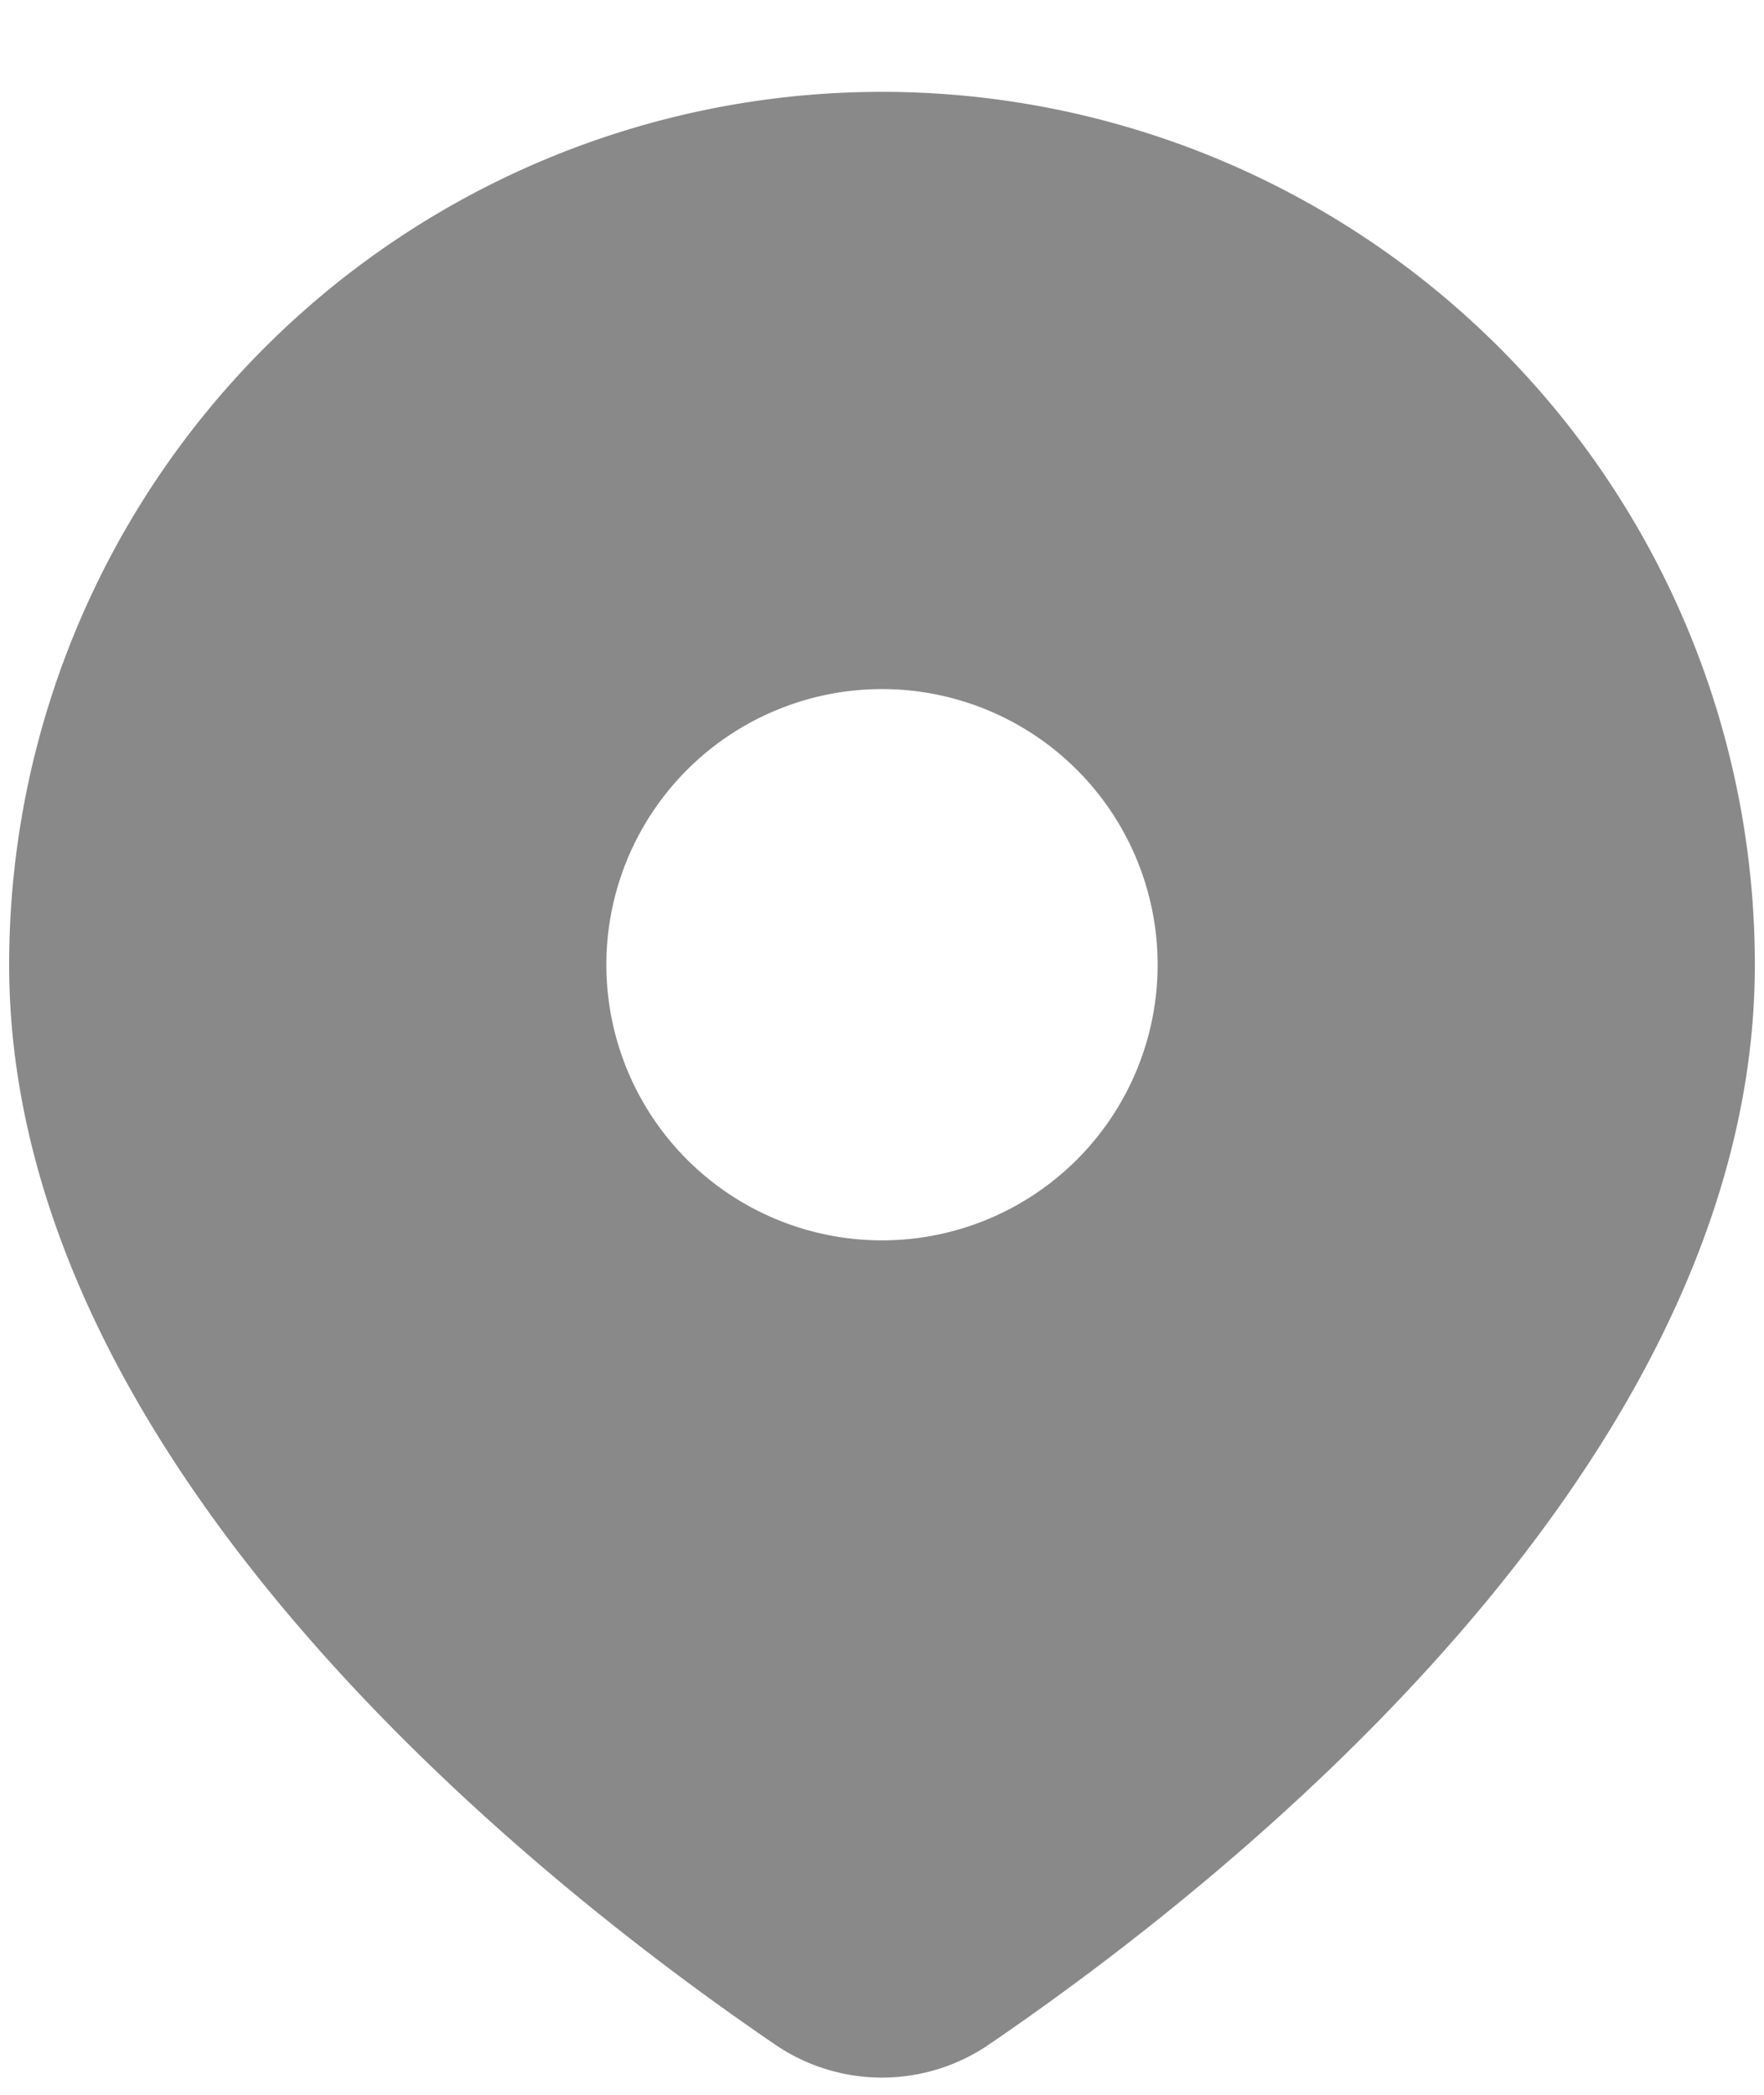 <svg width="16" height="19" fill="none" xmlns="http://www.w3.org/2000/svg"><path fill-rule="evenodd" clip-rule="evenodd" d="M8.974 18.541c2.116-1.443 6.943-5.236 6.943-9.791a7.917 7.917 0 1 0-15.834 0c0 4.555 4.827 8.348 6.943 9.791a1.718 1.718 0 0 0 1.948 0ZM8 11.25a2.5 2.5 0 1 0 0-5 2.5 2.5 0 0 0 0 5Z" fill="#898989"/></svg>